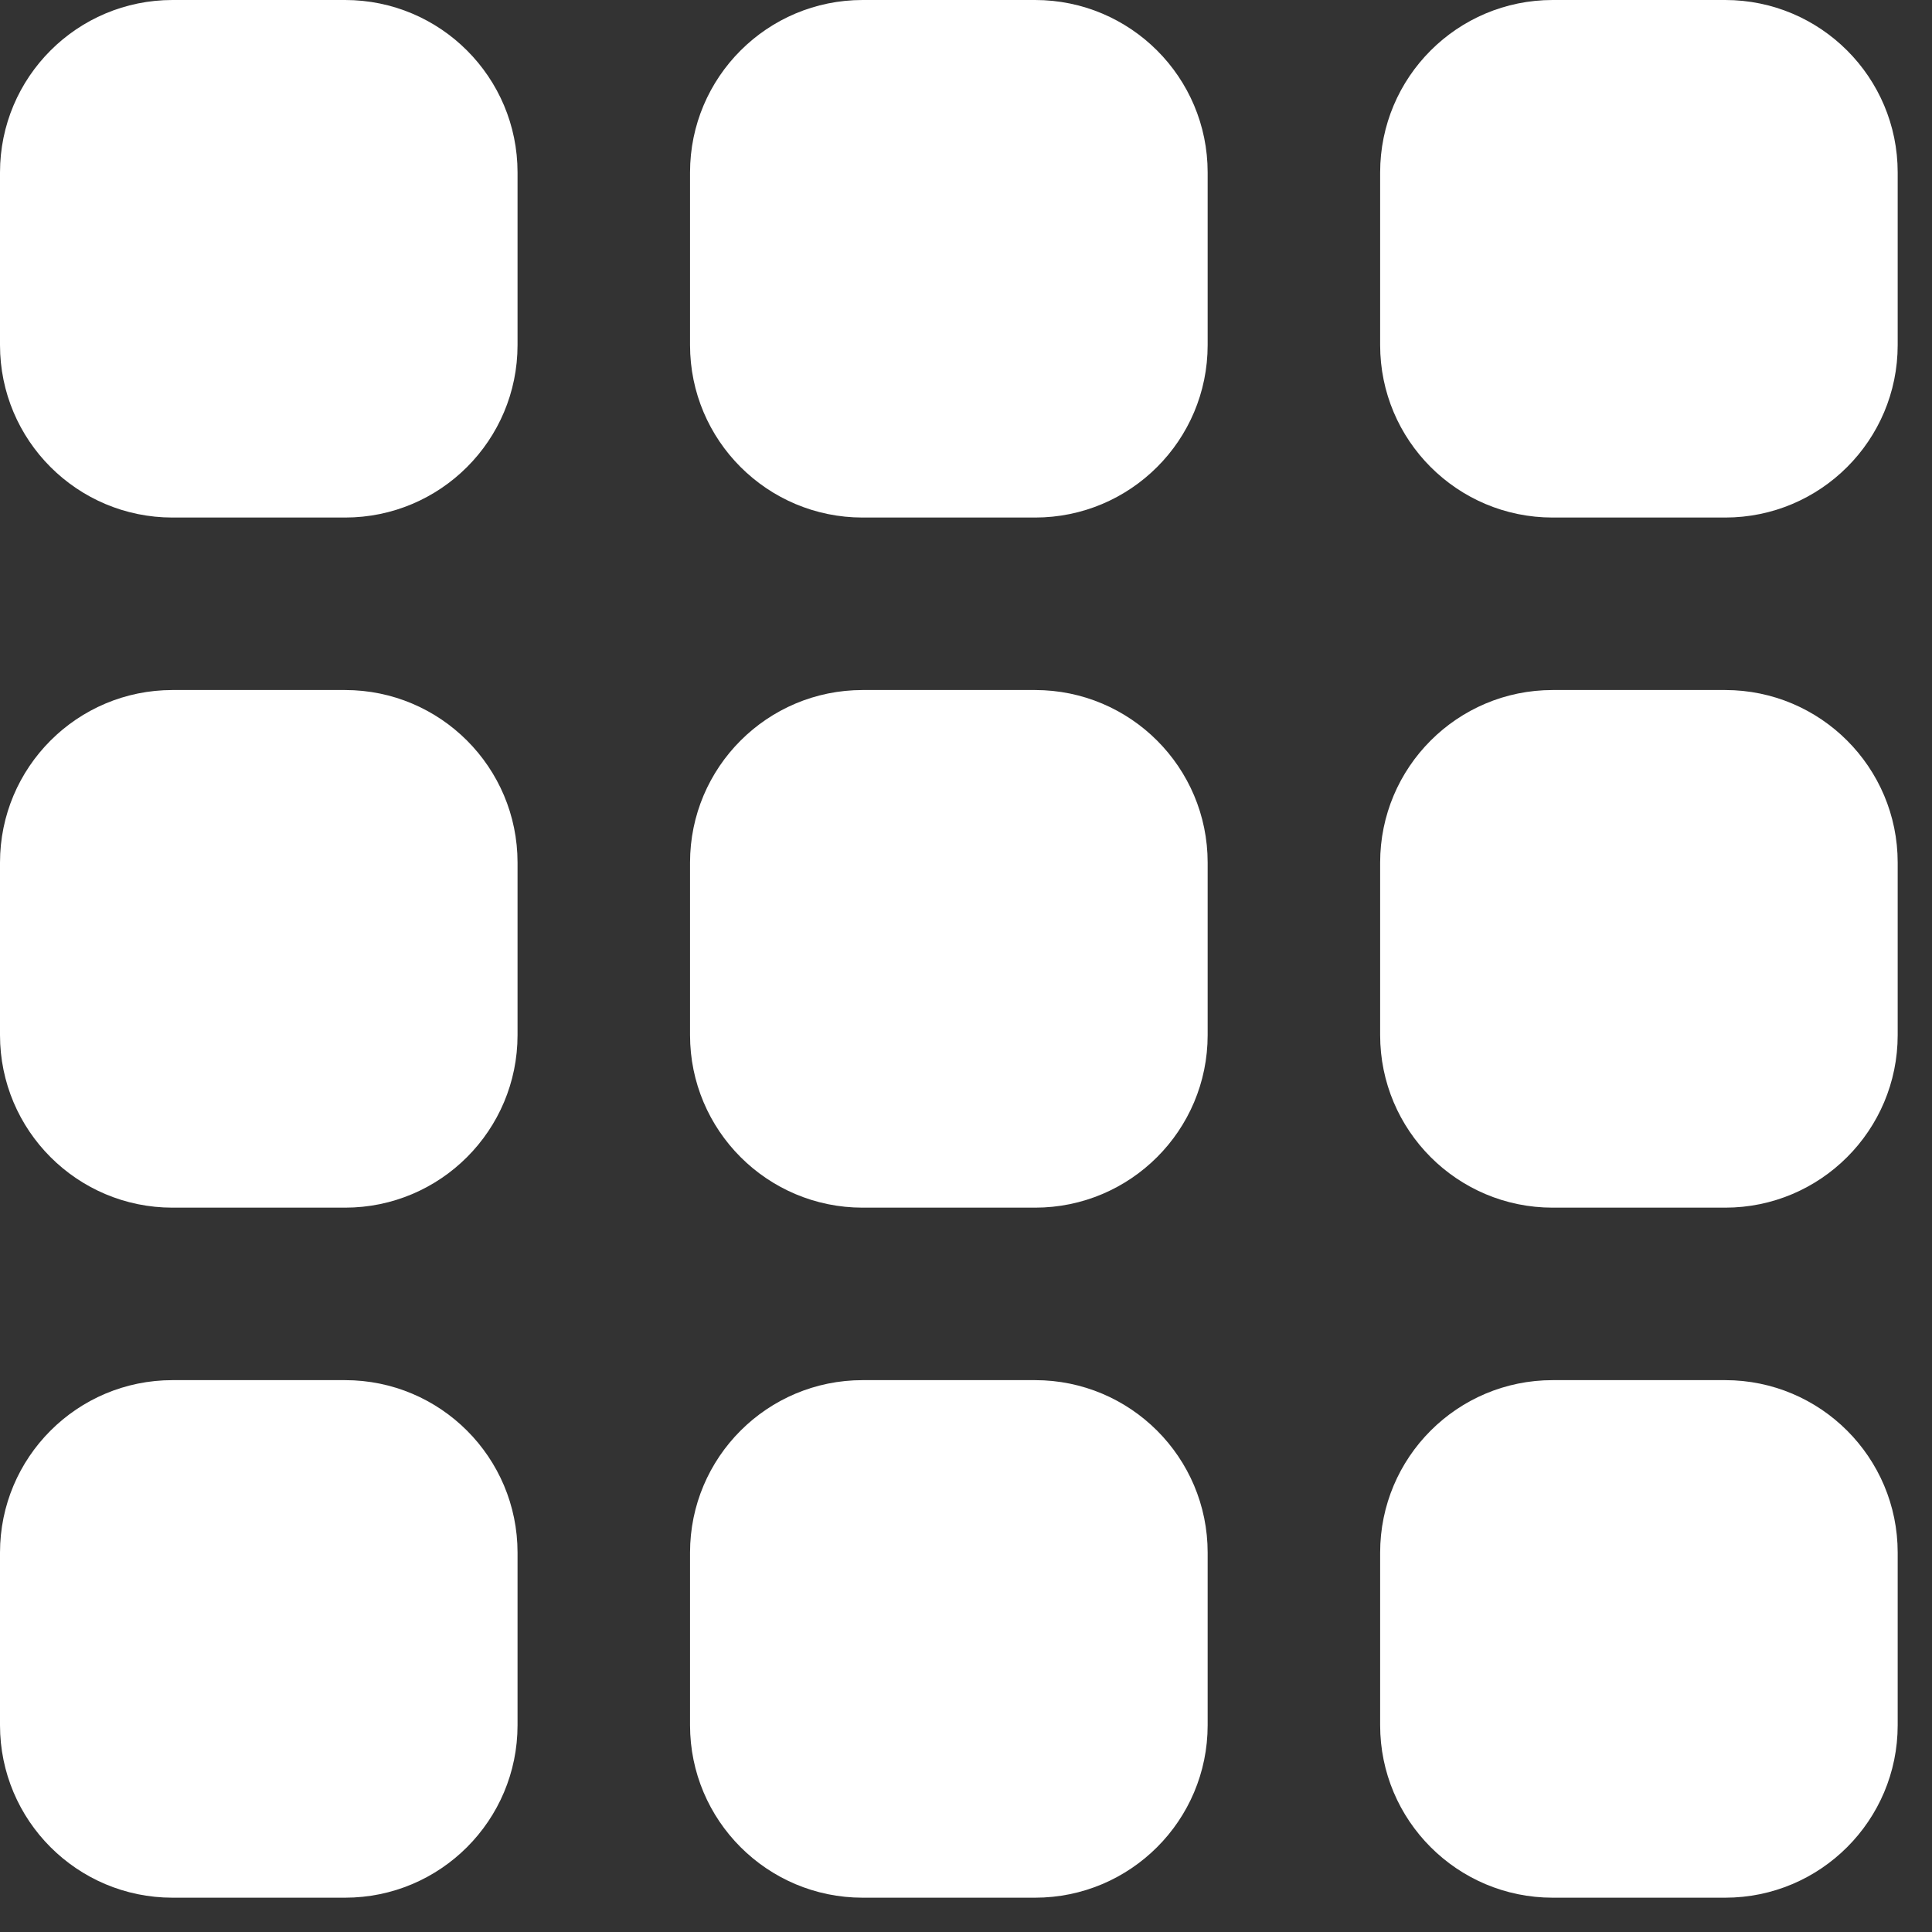 <svg width="25" height="25" viewBox="0 0 25 25" fill="none" xmlns="http://www.w3.org/2000/svg">
<rect x="0" y="0" width="25" height="25" fill="#333333" stroke="none"/>
<path d="M13.394 8.929H11.162C9.929 8.929 8.929 9.929 8.929 11.162V13.394C8.929 14.627 9.929 15.627 11.162 15.627H13.394C14.627 15.627 15.627 14.627 15.627 13.394V11.162C15.627 9.929 14.627 8.929 13.394 8.929Z" fill="white"/>
<path d="M13.394 0H11.162C9.929 0 8.929 0.999 8.929 2.232V4.465C8.929 5.698 9.929 6.697 11.162 6.697H13.394C14.627 6.697 15.627 5.698 15.627 4.465V2.232C15.627 0.999 14.627 0 13.394 0Z" fill="white"/>
<path d="M22.324 8.929H20.091C18.858 8.929 17.859 9.929 17.859 11.162V13.394C17.859 14.627 18.858 15.627 20.091 15.627H22.324C23.556 15.627 24.556 14.627 24.556 13.394V11.162C24.556 9.929 23.556 8.929 22.324 8.929Z" fill="white"/>
<path d="M22.324 0H20.091C18.858 0 17.859 0.999 17.859 2.232V4.465C17.859 5.698 18.858 6.697 20.091 6.697H22.324C23.556 6.697 24.556 5.698 24.556 4.465V2.232C24.556 0.999 23.556 0 22.324 0Z" fill="white"/>
<path d="M22.324 17.859H20.091C18.858 17.859 17.859 18.858 17.859 20.091V22.324C17.859 23.556 18.858 24.556 20.091 24.556H22.324C23.556 24.556 24.556 23.556 24.556 22.324V20.091C24.556 18.858 23.556 17.859 22.324 17.859Z" fill="white"/>
<path d="M13.394 17.859H11.162C9.929 17.859 8.929 18.858 8.929 20.091V22.324C8.929 23.556 9.929 24.556 11.162 24.556H13.394C14.627 24.556 15.627 23.556 15.627 22.324V20.091C15.627 18.858 14.627 17.859 13.394 17.859Z" fill="white"/>
<path d="M4.465 8.929H2.232C0.999 8.929 0 9.929 0 11.162V13.394C0 14.627 0.999 15.627 2.232 15.627H4.465C5.698 15.627 6.697 14.627 6.697 13.394V11.162C6.697 9.929 5.698 8.929 4.465 8.929Z" fill="white"/>
<path d="M4.465 0H2.232C0.999 0 0 0.999 0 2.232V4.465C0 5.698 0.999 6.697 2.232 6.697H4.465C5.698 6.697 6.697 5.698 6.697 4.465V2.232C6.697 0.999 5.698 0 4.465 0Z" fill="white"/>
<path d="M4.465 17.859H2.232C0.999 17.859 0 18.858 0 20.091V22.324C0 23.556 0.999 24.556 2.232 24.556H4.465C5.698 24.556 6.697 23.556 6.697 22.324V20.091C6.697 18.858 5.698 17.859 4.465 17.859Z" fill="white"/>
</svg>
